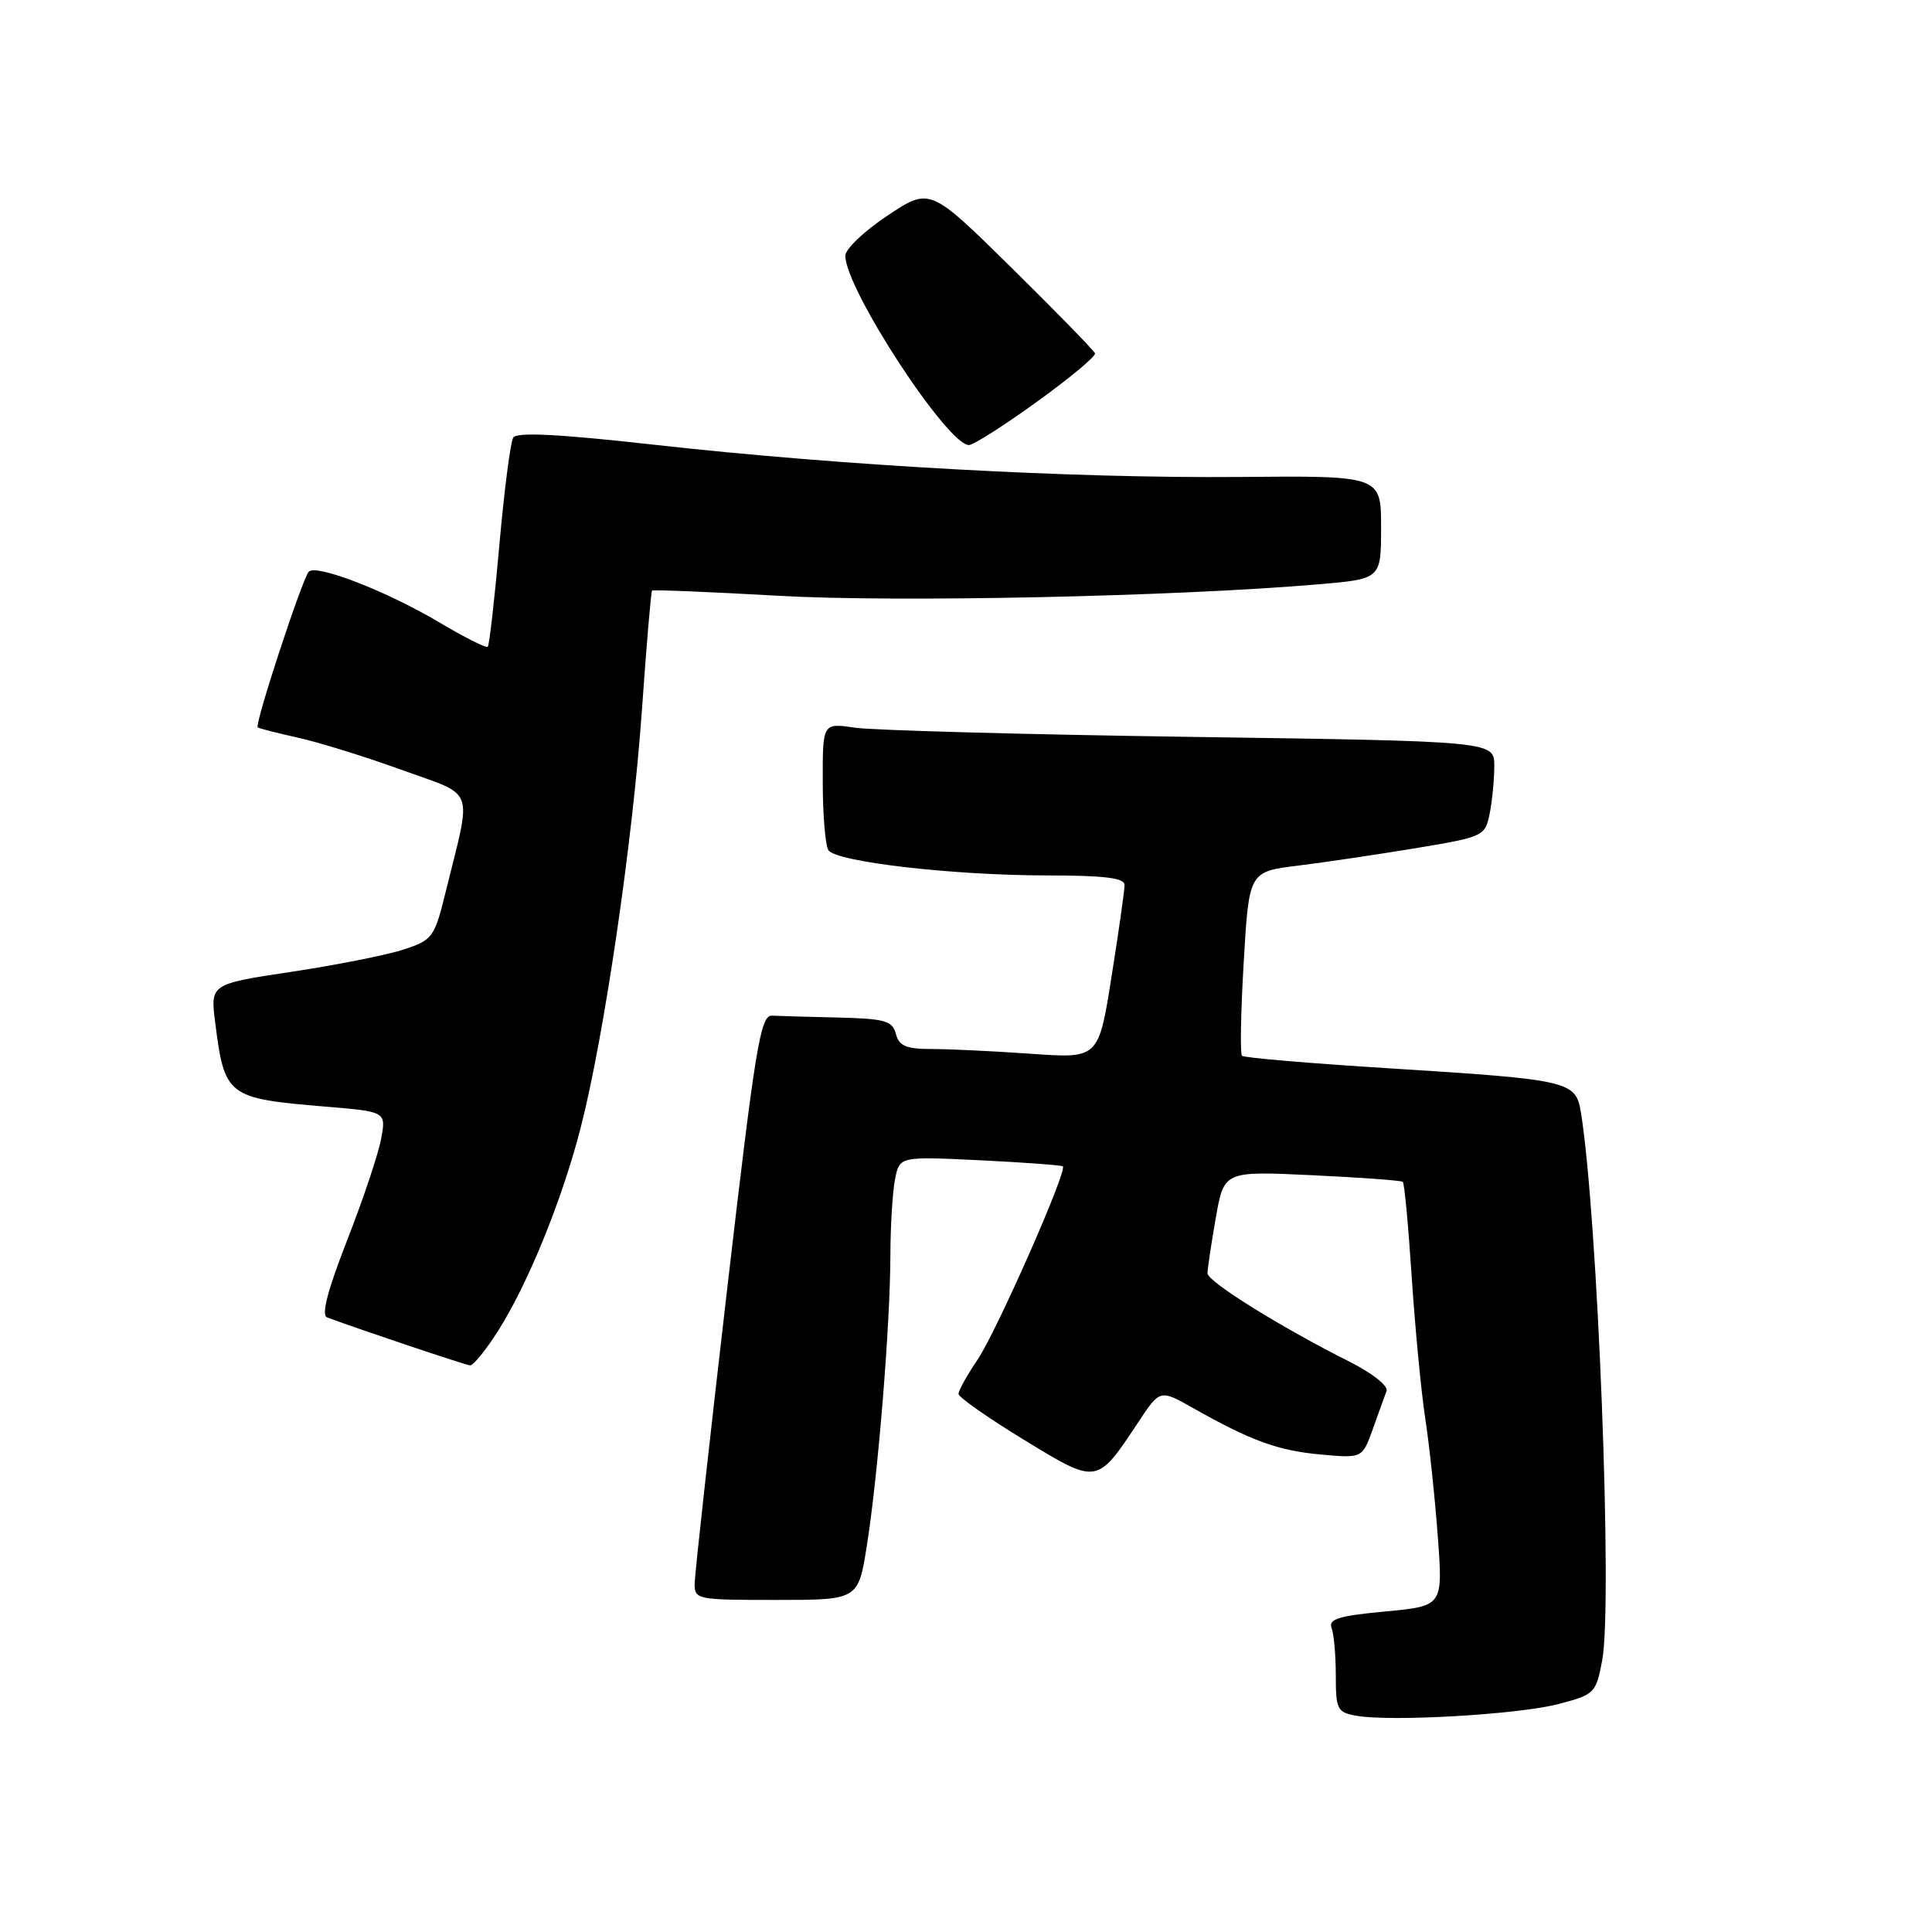 <?xml version="1.0" encoding="UTF-8" standalone="no"?>
<!DOCTYPE svg PUBLIC "-//W3C//DTD SVG 1.1//EN" "http://www.w3.org/Graphics/SVG/1.1/DTD/svg11.dtd" >
<svg xmlns="http://www.w3.org/2000/svg" xmlns:xlink="http://www.w3.org/1999/xlink" version="1.1" viewBox="0 0 256 256">
 <g >
 <path fill="currentColor"
d=" M 206.48 225.80 C 211.30 224.54 211.48 224.36 212.30 220.00 C 213.71 212.48 211.70 160.96 209.47 147.35 C 208.79 143.25 207.96 143.06 184.27 141.57 C 173.69 140.91 164.83 140.16 164.57 139.90 C 164.31 139.64 164.41 134.05 164.80 127.46 C 165.50 115.50 165.50 115.50 172.00 114.70 C 175.57 114.26 182.61 113.21 187.64 112.38 C 196.59 110.89 196.79 110.79 197.39 107.80 C 197.73 106.12 198.00 103.28 198.00 101.48 C 198.00 98.22 198.00 98.22 157.75 97.64 C 135.61 97.32 115.59 96.77 113.25 96.42 C 109.00 95.79 109.00 95.79 109.02 103.64 C 109.02 107.97 109.36 112.02 109.77 112.65 C 110.76 114.20 126.24 115.99 138.75 116.00 C 146.28 116.00 149.00 116.33 149.01 117.25 C 149.02 117.94 148.24 123.40 147.29 129.38 C 145.57 140.27 145.57 140.27 136.63 139.63 C 131.72 139.29 125.79 139.00 123.46 139.00 C 120.07 139.00 119.13 138.60 118.71 137.00 C 118.25 135.26 117.27 134.98 111.09 134.83 C 107.19 134.74 103.23 134.63 102.28 134.58 C 100.76 134.51 100.08 138.70 96.33 171.00 C 94.00 191.07 92.07 208.51 92.05 209.75 C 92.00 211.95 92.25 212.00 102.86 212.00 C 113.73 212.00 113.73 212.00 114.87 204.75 C 116.35 195.43 117.96 175.52 117.98 166.37 C 117.99 162.46 118.27 157.89 118.60 156.24 C 119.20 153.23 119.20 153.23 129.85 153.74 C 135.71 154.03 140.65 154.39 140.83 154.55 C 141.47 155.09 132.01 176.52 129.51 180.20 C 128.13 182.23 127.00 184.26 127.01 184.70 C 127.01 185.14 130.91 187.87 135.66 190.77 C 145.46 196.75 145.31 196.78 150.88 188.37 C 153.71 184.10 153.71 184.10 158.10 186.58 C 165.78 190.92 169.35 192.22 175.01 192.73 C 180.51 193.23 180.51 193.23 181.90 189.37 C 182.66 187.24 183.48 184.96 183.73 184.31 C 183.97 183.64 181.81 181.93 178.83 180.44 C 169.61 175.80 160.00 169.81 160.00 168.72 C 160.00 168.14 160.49 164.85 161.09 161.42 C 162.18 155.17 162.18 155.17 173.84 155.72 C 180.25 156.02 185.67 156.42 185.88 156.60 C 186.09 156.78 186.62 162.46 187.06 169.21 C 187.51 175.97 188.31 184.43 188.86 188.00 C 189.41 191.57 190.15 198.62 190.52 203.66 C 191.20 212.81 191.20 212.81 183.54 213.53 C 177.42 214.10 175.99 214.54 176.44 215.70 C 176.75 216.51 177.00 219.35 177.00 222.02 C 177.00 226.52 177.19 226.90 179.75 227.35 C 184.34 228.16 201.19 227.18 206.48 225.80 Z  M 65.99 176.36 C 69.98 170.06 74.44 159.11 76.93 149.48 C 80.03 137.47 83.84 111.51 85.06 94.05 C 85.66 85.51 86.26 78.40 86.40 78.26 C 86.54 78.12 94.05 78.43 103.08 78.94 C 118.76 79.84 155.75 79.05 174.75 77.42 C 183.00 76.71 183.00 76.71 183.00 69.87 C 183.00 63.03 183.00 63.03 164.25 63.20 C 142.06 63.39 111.46 61.71 86.59 58.92 C 73.97 57.51 68.47 57.23 68.00 57.99 C 67.64 58.59 66.81 64.98 66.17 72.20 C 65.53 79.42 64.84 85.50 64.63 85.70 C 64.43 85.90 61.56 84.46 58.26 82.50 C 51.29 78.35 41.88 74.69 40.91 75.76 C 40.03 76.74 33.69 96.05 34.15 96.38 C 34.34 96.53 36.75 97.14 39.50 97.75 C 42.25 98.36 48.42 100.27 53.21 102.01 C 63.11 105.59 62.54 104.03 59.10 118.00 C 57.57 124.23 57.34 124.55 53.50 125.81 C 51.30 126.54 44.63 127.86 38.68 128.76 C 27.87 130.39 27.87 130.39 28.51 135.45 C 29.75 145.28 30.09 145.54 43.09 146.63 C 51.17 147.30 51.17 147.30 50.50 150.90 C 50.14 152.88 48.12 158.92 46.01 164.31 C 43.41 170.95 42.55 174.27 43.33 174.56 C 47.51 176.12 61.64 180.86 62.27 180.92 C 62.70 180.97 64.37 178.91 65.99 176.36 Z  M 137.42 53.22 C 141.77 50.08 145.23 47.20 145.09 46.82 C 144.96 46.45 139.99 41.35 134.04 35.49 C 123.22 24.83 123.22 24.83 117.61 28.56 C 114.52 30.61 112.00 33.01 112.01 33.89 C 112.02 38.31 125.58 59.04 128.40 58.97 C 129.00 58.96 133.06 56.37 137.42 53.22 Z "/>
</g>
</svg>
